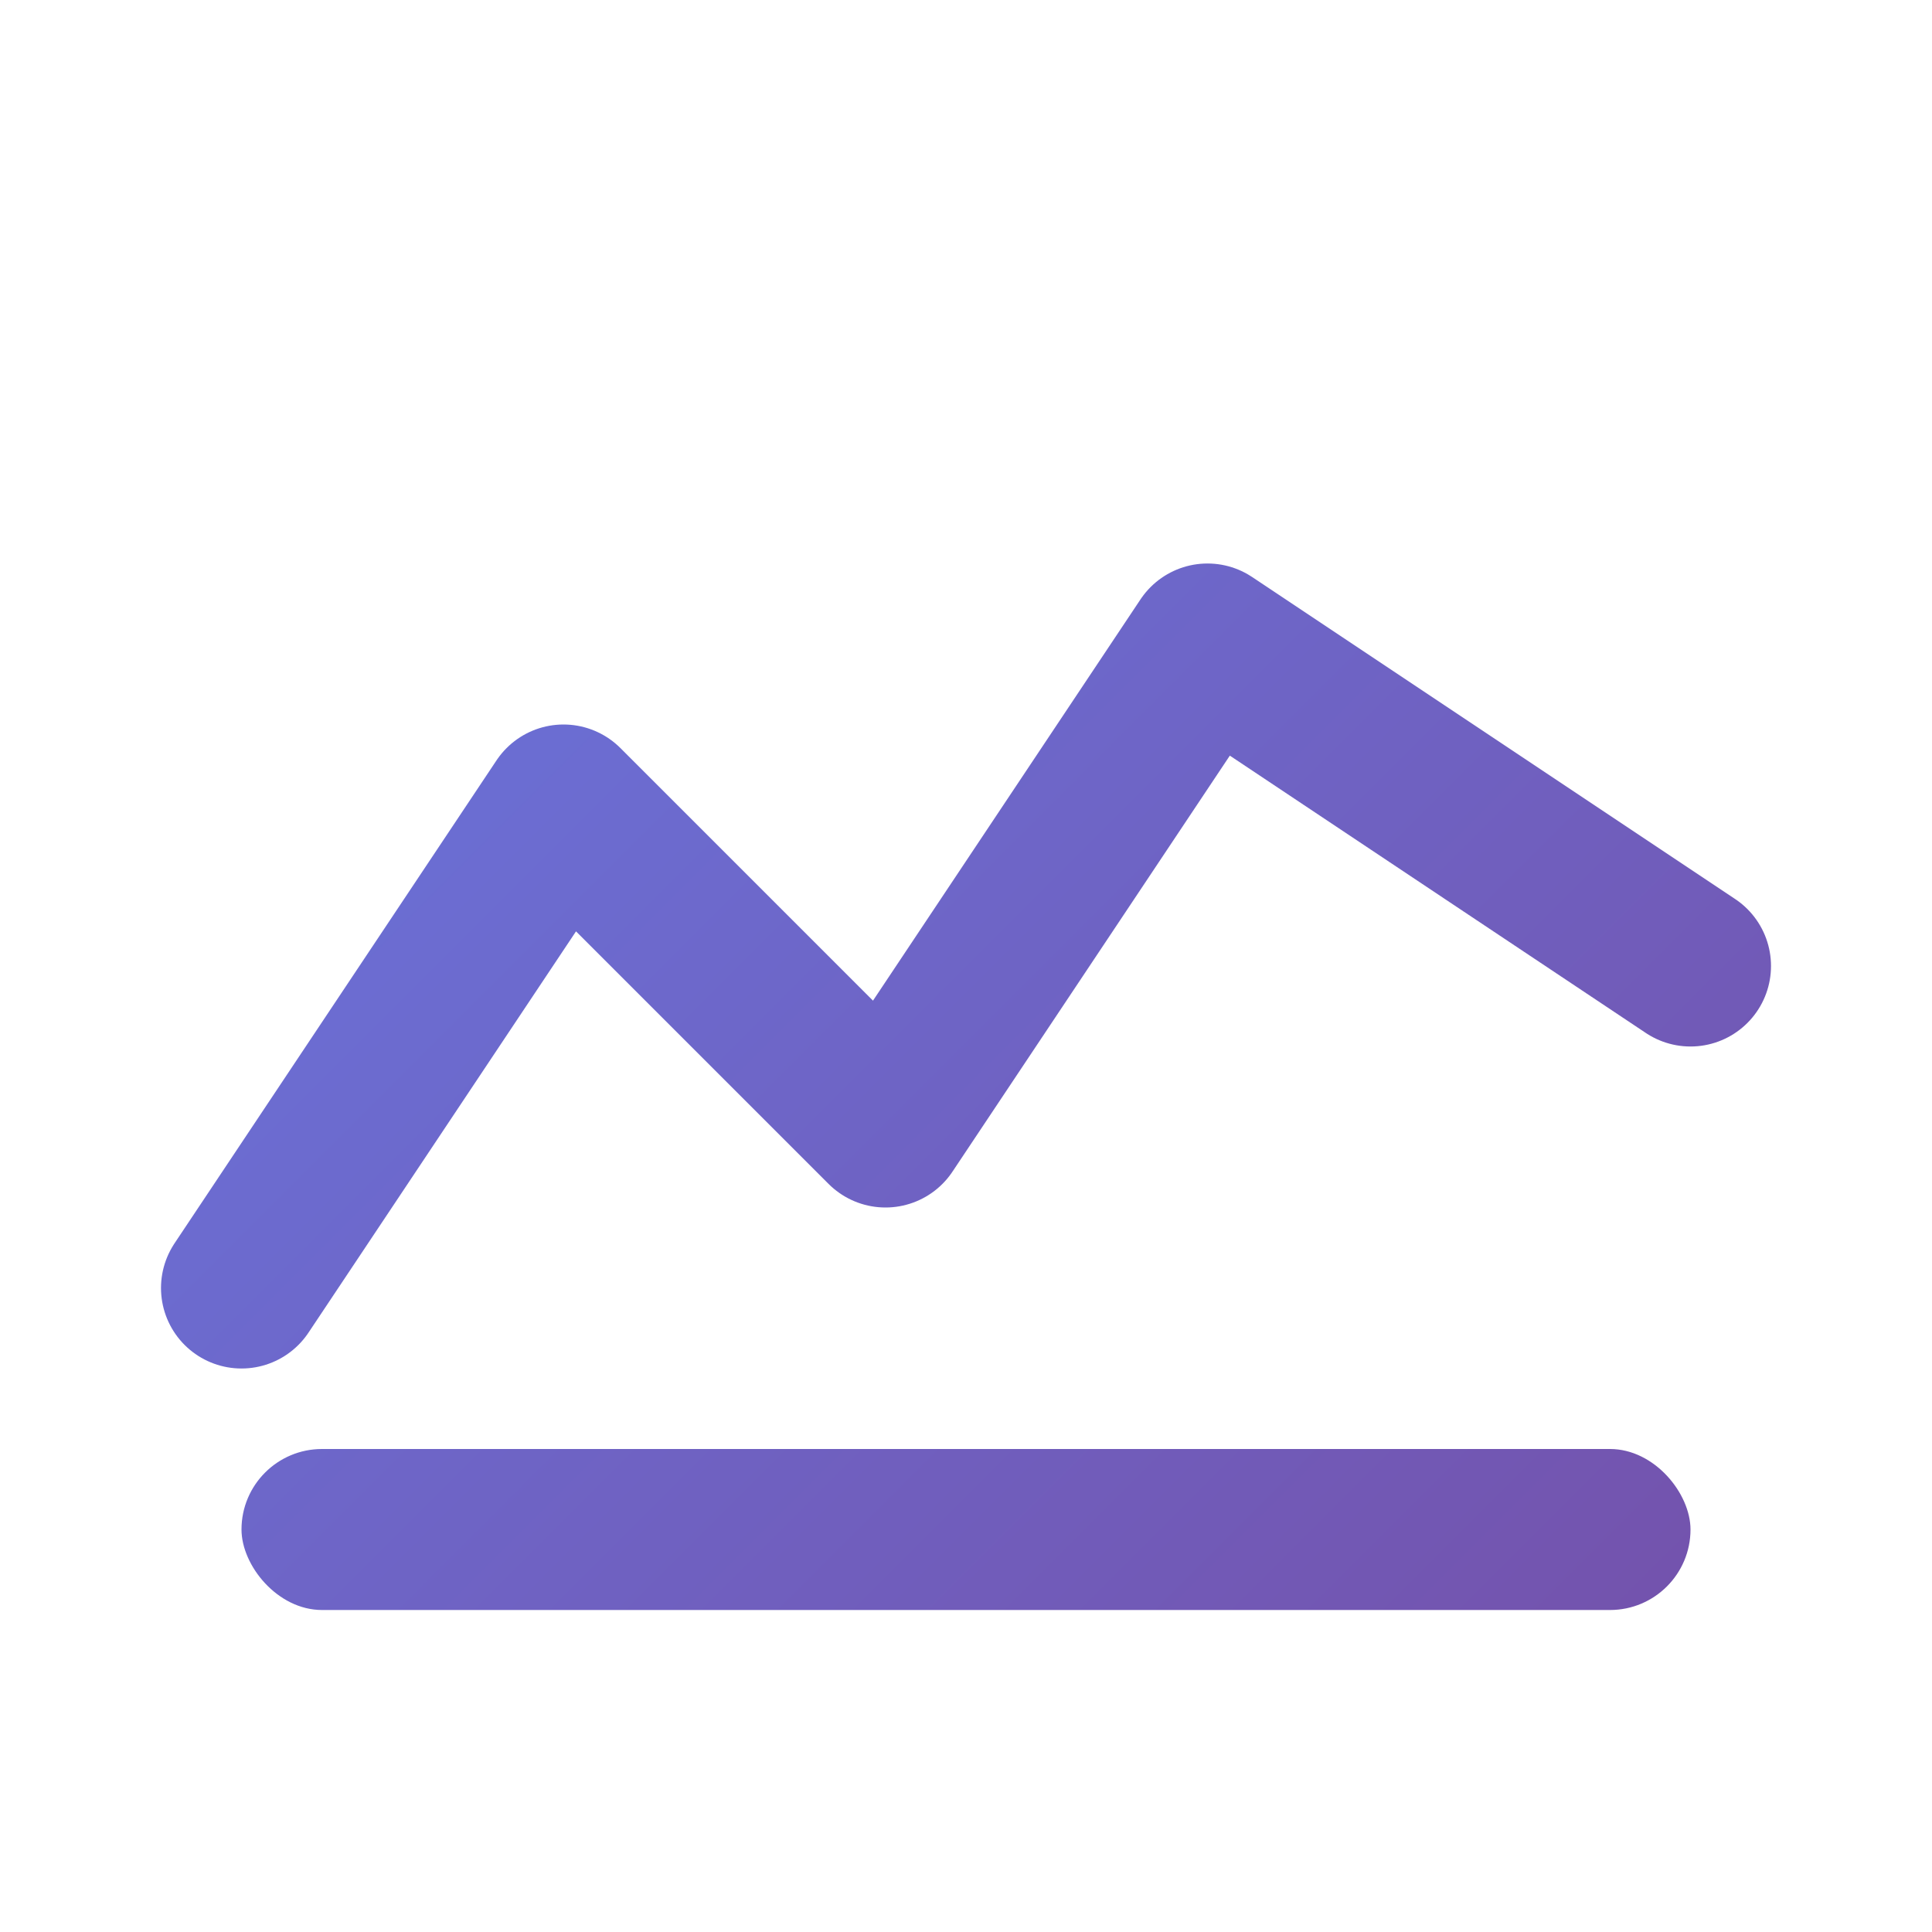 <svg xmlns="http://www.w3.org/2000/svg" viewBox="0 0 24 24" fill="none">
  <defs>
    <linearGradient id="gj" x1="0" y1="0" x2="24" y2="24" gradientUnits="userSpaceOnUse">
      <stop stop-color="#667eea"/>
      <stop offset="1" stop-color="#764ba2"/>
    </linearGradient>
  </defs>
  <polyline points="3,16 7,10 11,14 15,8 21,12" fill="none" stroke="url(#gj)" stroke-width="2" stroke-linecap="round" stroke-linejoin="round"/>
  <rect x="3" y="18" width="18" height="2" rx="1" fill="url(#gj)"/>
</svg>

